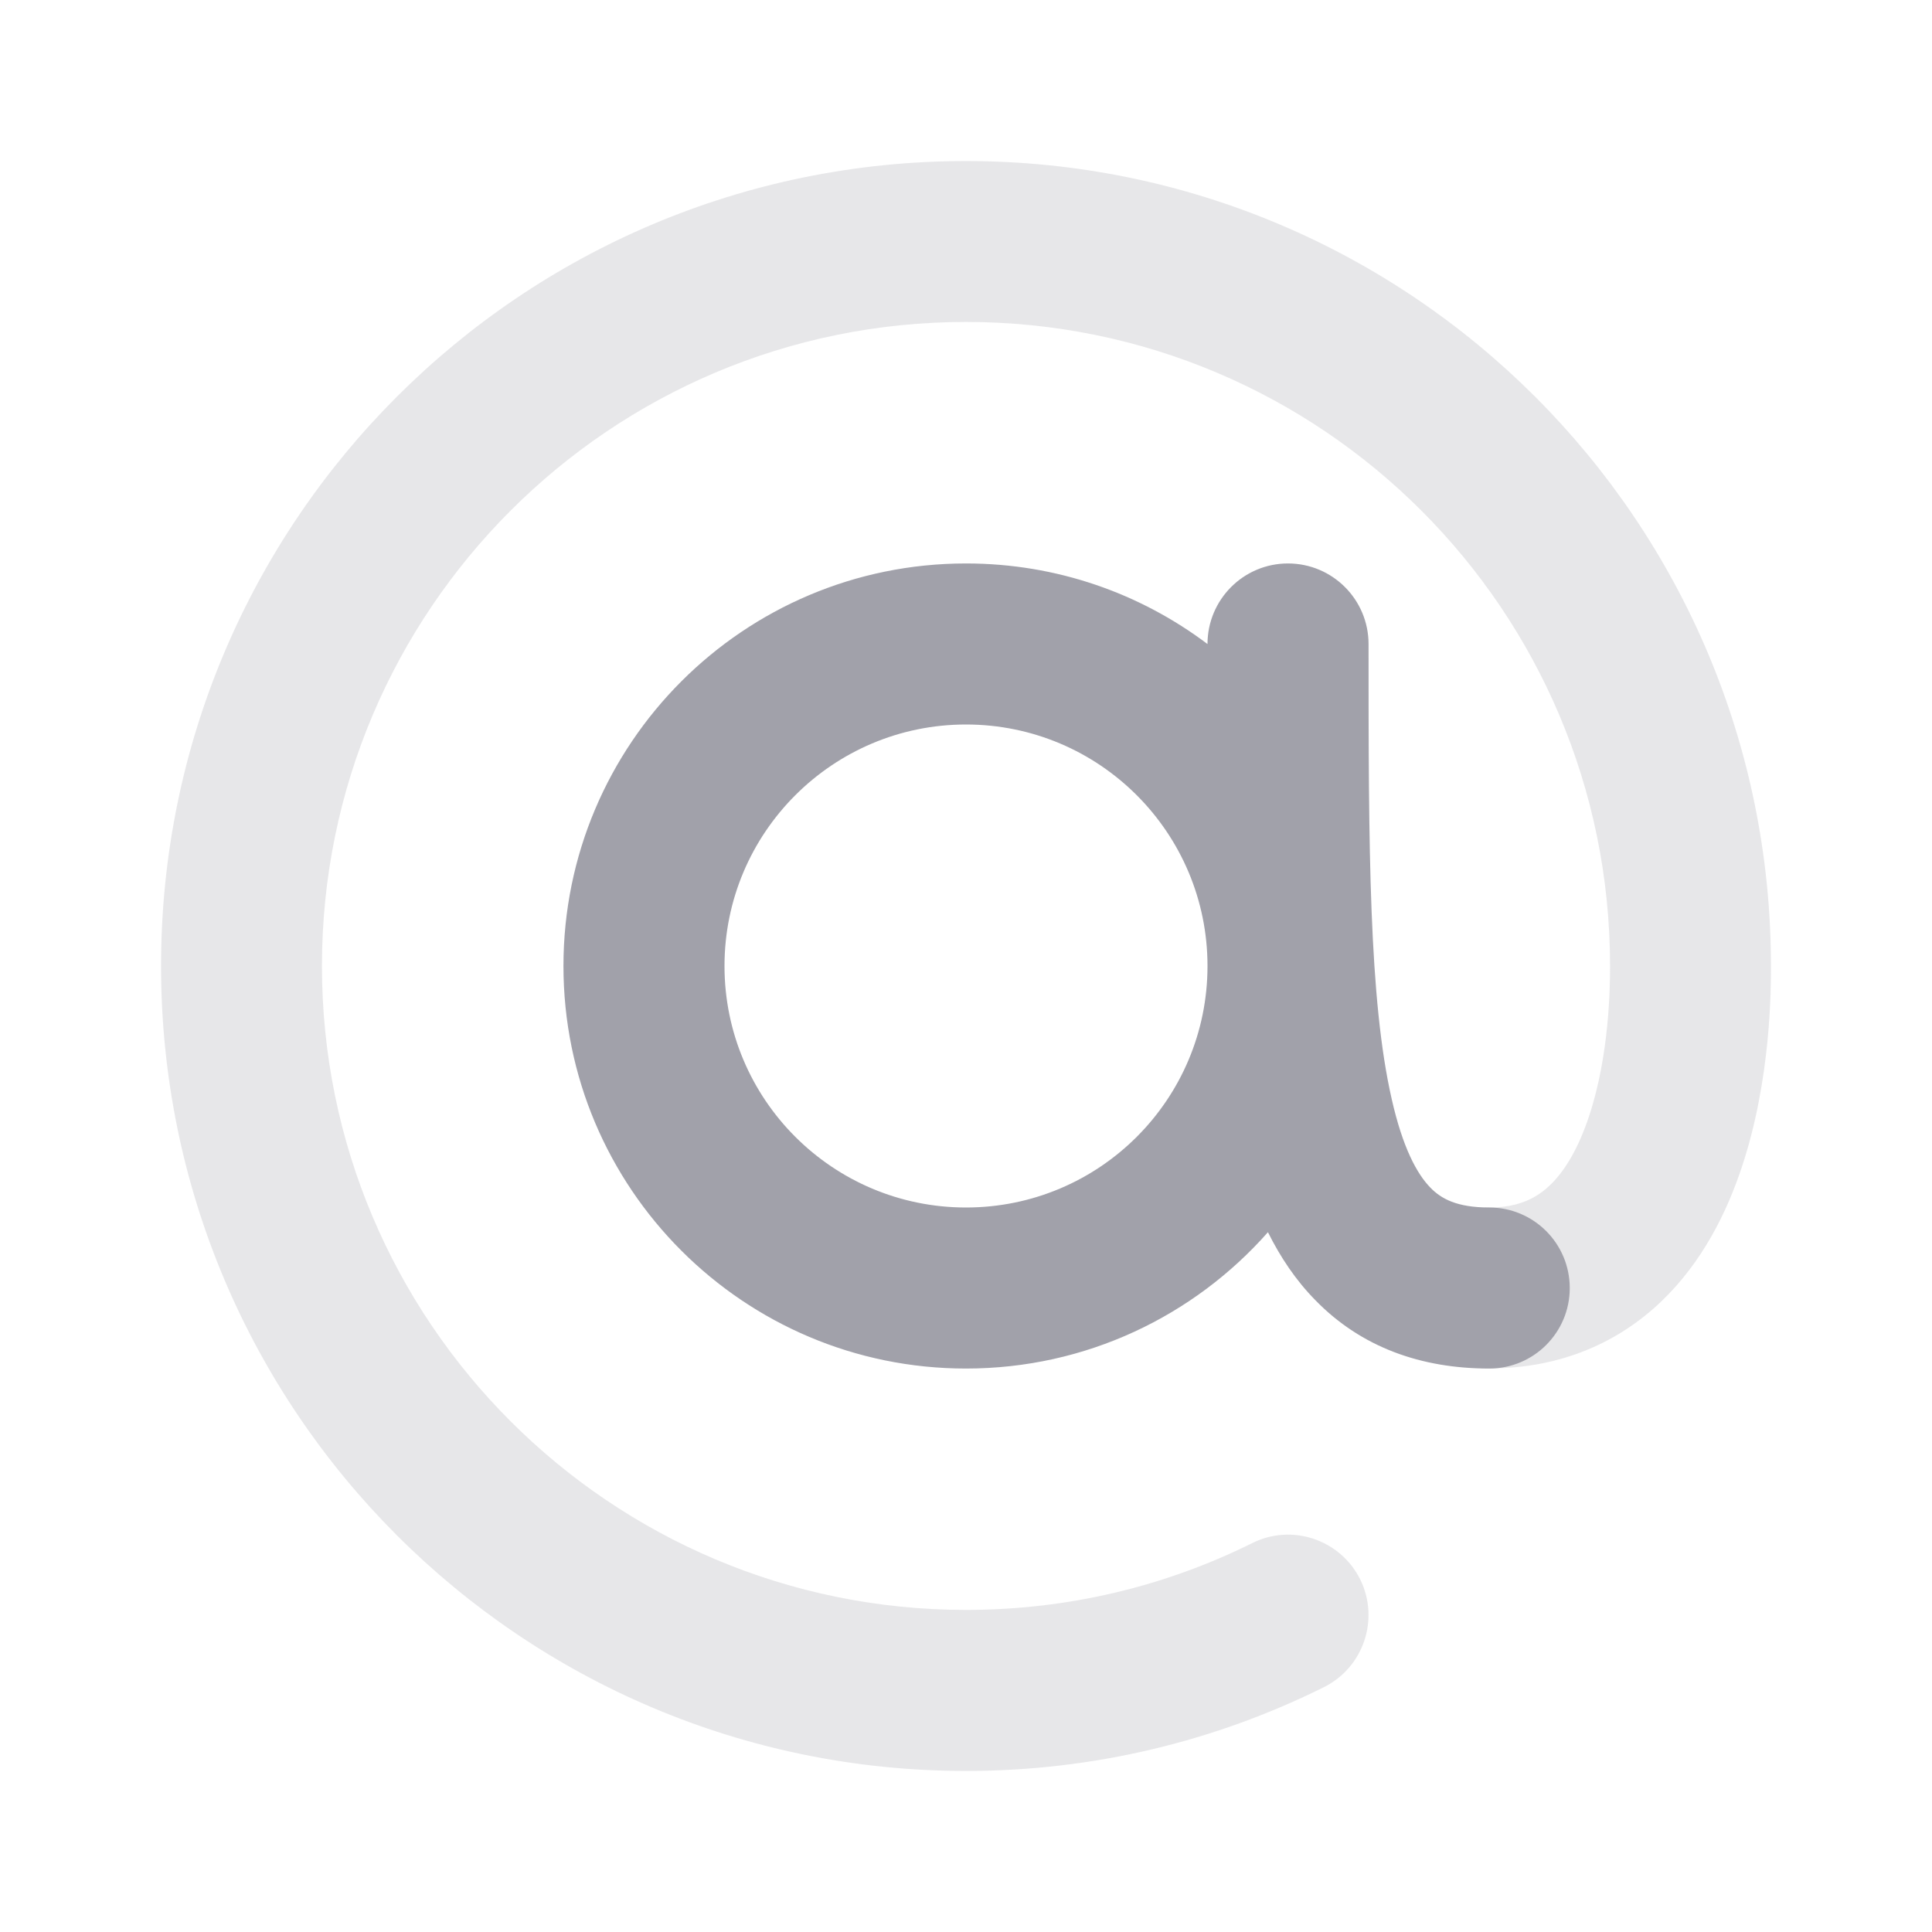 <svg width="14" height="14" viewBox="0 0 14 14" fill="none" xmlns="http://www.w3.org/2000/svg">
<path opacity="0.25" fill-rule="evenodd" clip-rule="evenodd" d="M7 2.333C4.423 2.333 2.333 4.423 2.333 7C2.333 9.577 4.423 11.666 7 11.666C7.746 11.666 8.45 11.492 9.074 11.182C9.362 11.038 9.712 11.156 9.856 11.444C9.999 11.733 9.881 12.083 9.593 12.226C8.811 12.615 7.93 12.833 7 12.833C3.778 12.833 1.167 10.222 1.167 7C1.167 3.778 3.778 1.167 7 1.167C10.222 1.167 12.833 3.778 12.833 7V7.005C12.833 7.164 12.834 7.823 12.621 8.46C12.513 8.785 12.336 9.146 12.038 9.431C11.726 9.729 11.309 9.916 10.792 9.916C10.47 9.916 10.208 9.655 10.208 9.333C10.208 9.011 10.47 8.75 10.792 8.75C11.004 8.75 11.134 8.682 11.232 8.588C11.344 8.481 11.44 8.313 11.514 8.091C11.664 7.642 11.667 7.142 11.667 7C11.667 4.423 9.577 2.333 7 2.333Z" fill="#A1A1AA"/>
<path fill-rule="evenodd" clip-rule="evenodd" d="M8.75 7C8.75 7.967 7.967 8.75 7 8.75C6.034 8.75 5.25 7.967 5.25 7C5.25 6.034 6.034 5.25 7 5.25C7.967 5.25 8.75 6.034 8.75 7ZM9.188 8.929C8.653 9.535 7.871 9.917 7 9.917C5.389 9.917 4.083 8.611 4.083 7C4.083 5.389 5.389 4.083 7 4.083C7.657 4.083 8.263 4.3 8.75 4.667C8.75 4.345 9.011 4.083 9.333 4.083C9.656 4.083 9.917 4.345 9.917 4.667C9.917 6.156 9.92 7.242 10.085 7.965C10.165 8.318 10.268 8.507 10.366 8.607C10.443 8.686 10.556 8.75 10.792 8.75C11.114 8.75 11.375 9.011 11.375 9.334C11.375 9.656 11.114 9.917 10.792 9.917C10.298 9.917 9.864 9.763 9.532 9.422C9.39 9.278 9.278 9.11 9.188 8.929Z" fill="#A1A1AA"/>
</svg>
